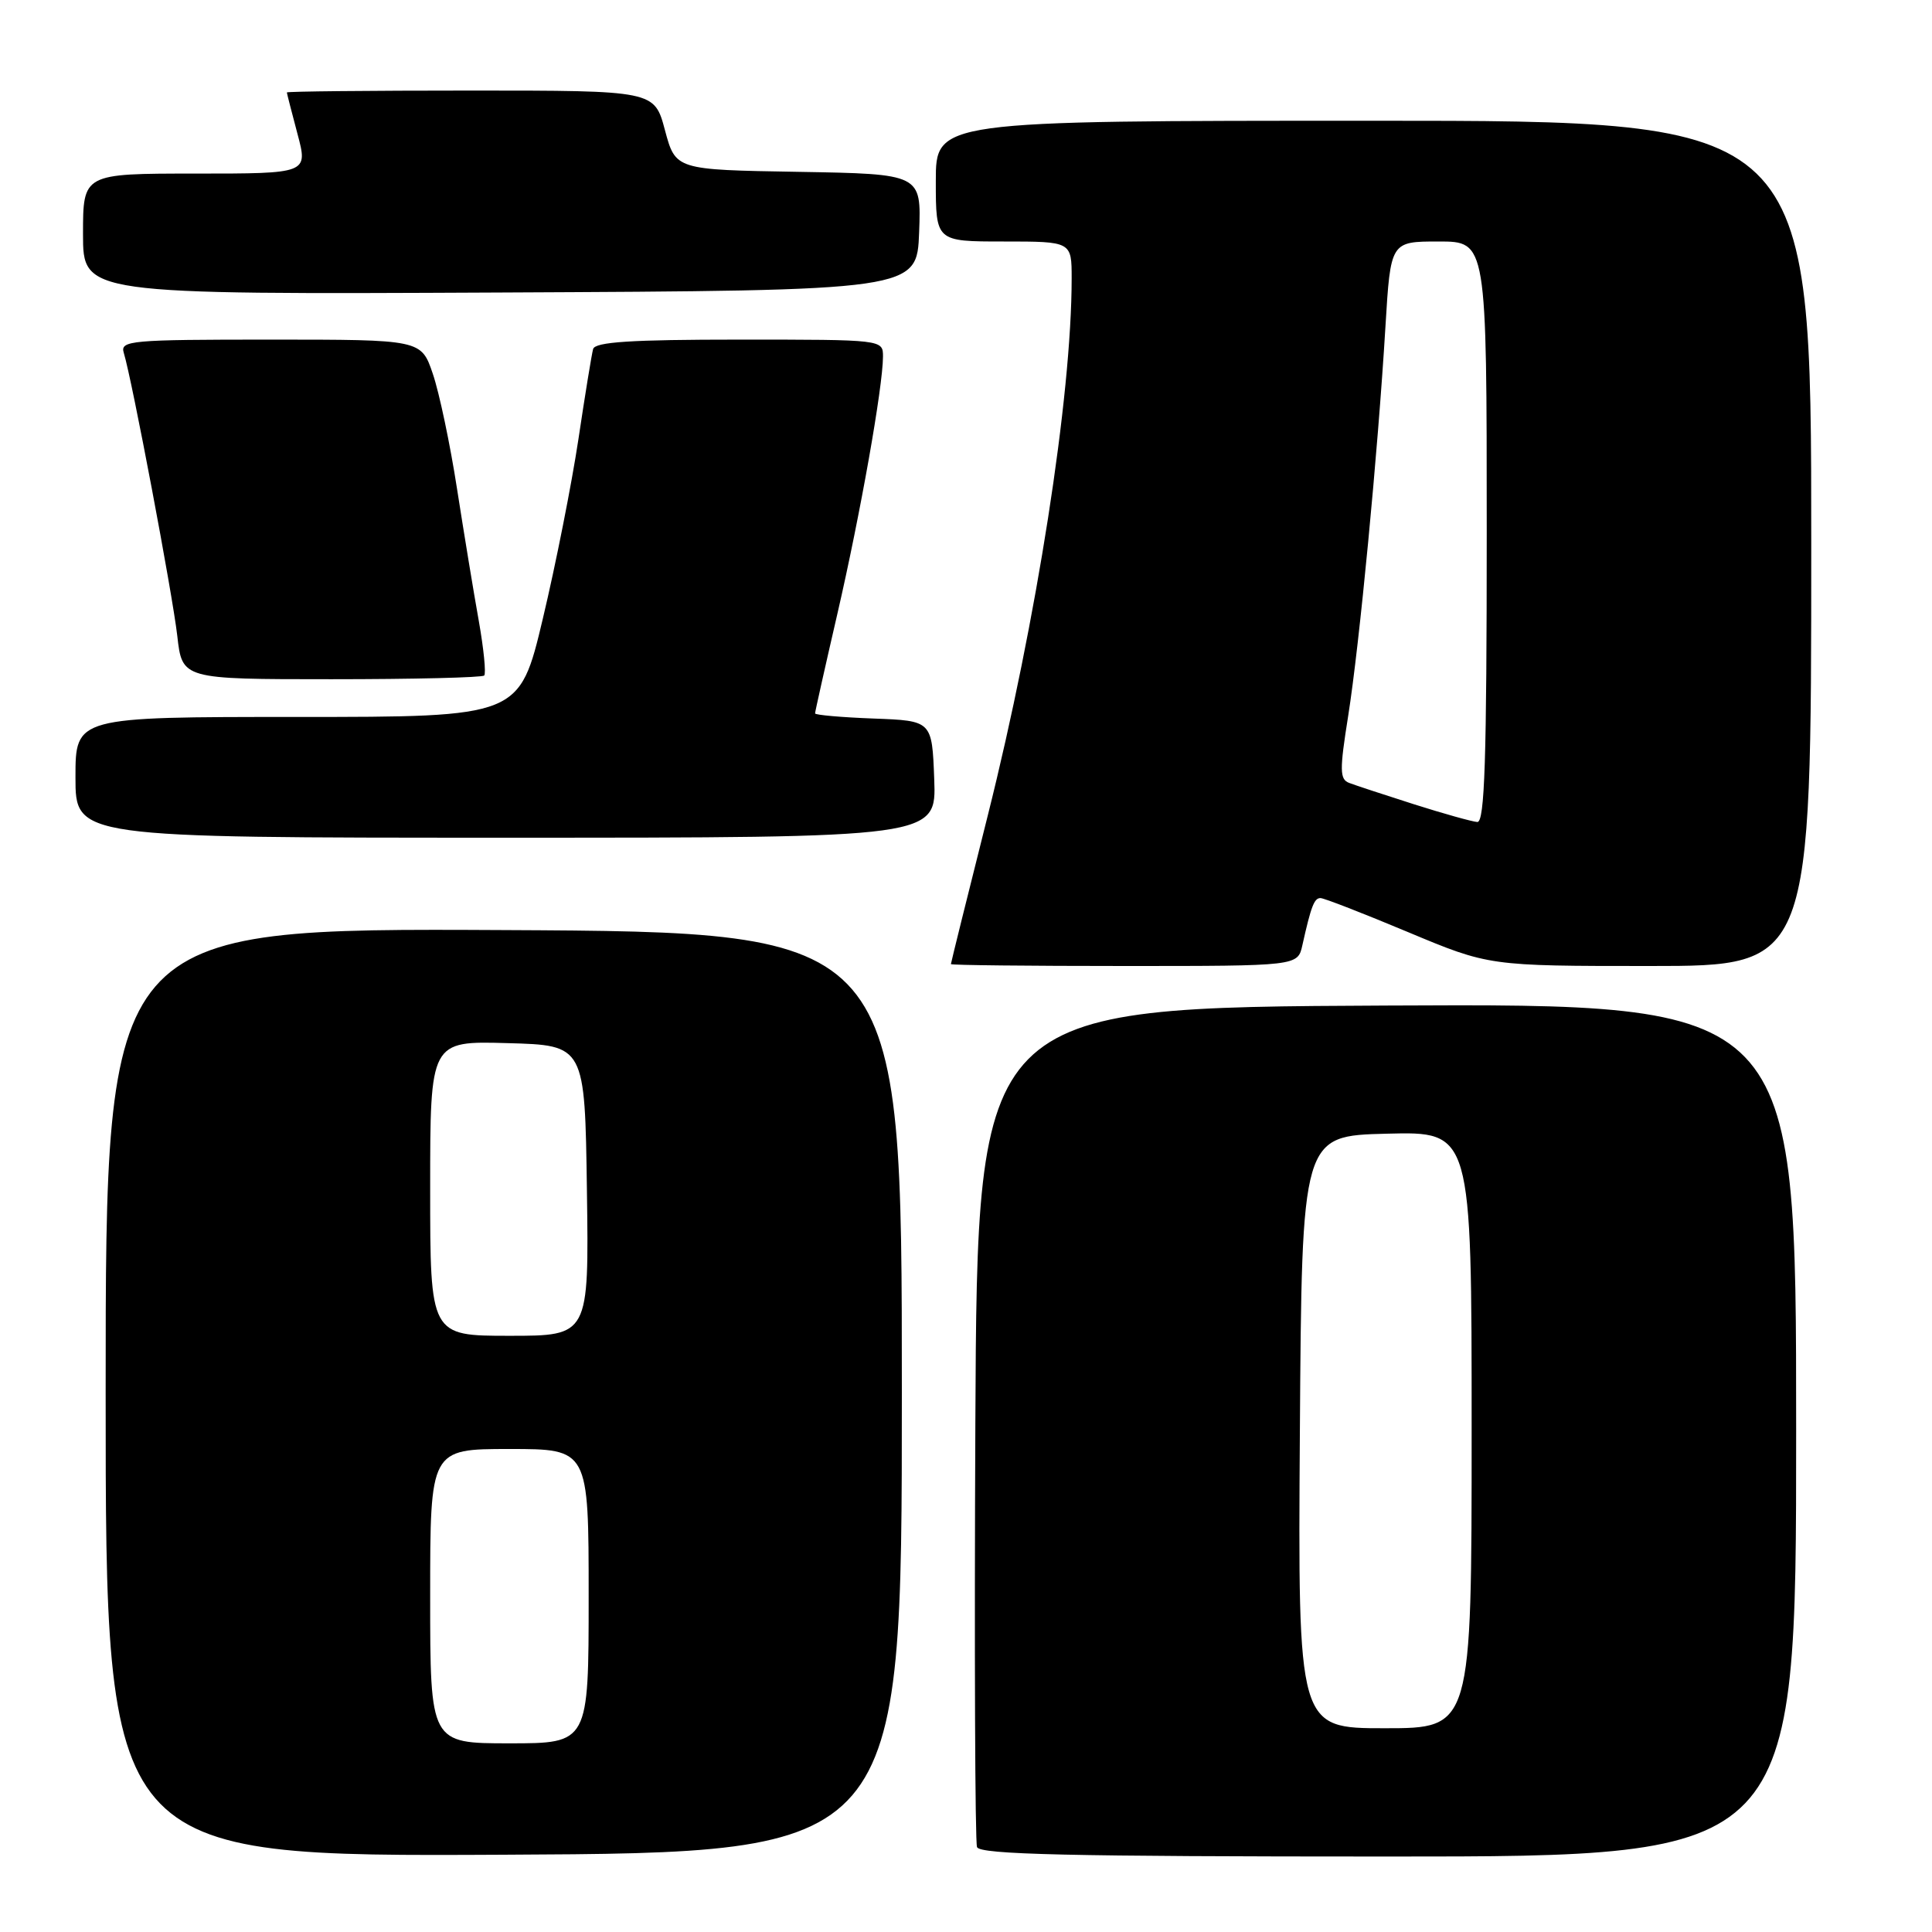 <?xml version="1.0" encoding="UTF-8" standalone="no"?>
<!DOCTYPE svg PUBLIC "-//W3C//DTD SVG 1.1//EN" "http://www.w3.org/Graphics/SVG/1.1/DTD/svg11.dtd" >
<svg xmlns="http://www.w3.org/2000/svg" xmlns:xlink="http://www.w3.org/1999/xlink" version="1.1" viewBox="0 0 256 256">
 <g >
 <path fill="currentColor"
d=" M 119.50 184.50 C 119.50 123.50 119.50 123.50 66.75 123.24 C 14.00 122.98 14.00 122.98 14.00 184.50 C 14.00 246.02 14.00 246.02 66.75 245.76 C 119.50 245.50 119.50 245.50 119.50 184.50 Z  M 238.00 189.49 C 238.00 132.98 238.00 132.98 183.75 133.24 C 129.50 133.50 129.50 133.50 129.24 188.50 C 129.10 218.75 129.20 244.06 129.46 244.75 C 129.83 245.73 141.67 246.00 183.97 246.00 C 238.00 246.00 238.00 246.00 238.00 189.49 Z  M 172.57 125.25 C 173.73 120.06 174.14 119.00 174.97 119.00 C 175.44 119.00 180.65 121.03 186.55 123.50 C 197.30 128.00 197.30 128.00 218.65 128.00 C 240.00 128.00 240.00 128.00 240.00 72.00 C 240.00 16.00 240.00 16.00 182.00 16.00 C 124.00 16.00 124.00 16.00 124.00 24.00 C 124.00 32.00 124.00 32.00 133.00 32.00 C 142.00 32.00 142.00 32.00 142.00 36.89 C 142.00 52.52 137.36 82.23 130.90 108.00 C 128.20 118.72 126.00 127.61 126.00 127.75 C 126.00 127.89 136.34 128.00 148.98 128.00 C 171.96 128.00 171.96 128.00 172.57 125.25 Z  M 123.79 103.25 C 123.50 95.50 123.50 95.50 115.75 95.21 C 111.49 95.05 108.00 94.74 108.00 94.53 C 108.00 94.32 109.33 88.37 110.96 81.32 C 113.99 68.19 116.99 51.26 117.00 47.25 C 117.00 45.00 117.00 45.00 97.97 45.00 C 83.60 45.00 78.85 45.31 78.59 46.25 C 78.40 46.94 77.52 52.32 76.64 58.22 C 75.75 64.12 73.64 74.80 71.93 81.97 C 68.83 95.00 68.83 95.00 39.42 95.00 C 10.00 95.00 10.00 95.00 10.00 103.00 C 10.00 111.00 10.00 111.00 67.04 111.00 C 124.08 111.00 124.08 111.00 123.79 103.25 Z  M 64.16 89.51 C 64.42 89.24 64.10 85.98 63.44 82.26 C 62.77 78.54 61.48 70.67 60.56 64.78 C 59.65 58.88 58.20 52.01 57.35 49.53 C 55.81 45.00 55.81 45.00 35.84 45.00 C 17.28 45.00 15.90 45.12 16.40 46.75 C 17.49 50.28 22.85 78.67 23.49 84.25 C 24.14 90.00 24.14 90.00 43.91 90.00 C 54.77 90.00 63.89 89.78 64.16 89.51 Z  M 121.79 30.77 C 122.08 23.05 122.08 23.05 105.80 22.77 C 89.52 22.50 89.52 22.50 88.11 17.25 C 86.71 12.00 86.71 12.00 62.36 12.00 C 48.96 12.00 38.01 12.11 38.01 12.25 C 38.02 12.39 38.65 14.86 39.42 17.75 C 40.82 23.00 40.82 23.00 25.91 23.00 C 11.00 23.00 11.00 23.00 11.00 31.01 C 11.00 39.02 11.00 39.02 66.25 38.76 C 121.50 38.50 121.50 38.50 121.79 30.77 Z  M 57.00 211.50 C 57.00 192.00 57.00 192.00 67.50 192.00 C 78.00 192.00 78.00 192.00 78.00 211.50 C 78.00 231.00 78.00 231.00 67.50 231.00 C 57.00 231.00 57.00 231.00 57.00 211.50 Z  M 57.00 157.47 C 57.00 137.93 57.00 137.93 67.25 138.22 C 77.50 138.50 77.50 138.50 77.77 157.75 C 78.04 177.00 78.04 177.00 67.52 177.00 C 57.00 177.00 57.00 177.00 57.00 157.47 Z  M 172.24 189.75 C 172.50 150.50 172.50 150.50 183.75 150.22 C 195.00 149.93 195.00 149.93 195.00 189.47 C 195.00 229.00 195.00 229.00 183.49 229.00 C 171.98 229.00 171.98 229.00 172.24 189.75 Z  M 187.36 106.57 C 183.44 105.32 179.57 104.05 178.77 103.74 C 177.51 103.26 177.49 102.07 178.64 94.87 C 180.13 85.46 182.57 60.03 183.58 43.25 C 184.26 32.00 184.26 32.00 190.63 32.00 C 197.00 32.00 197.00 32.00 197.00 70.50 C 197.00 100.68 196.73 108.98 195.75 108.92 C 195.06 108.87 191.29 107.82 187.36 106.57 Z "/>
</g>
</svg>